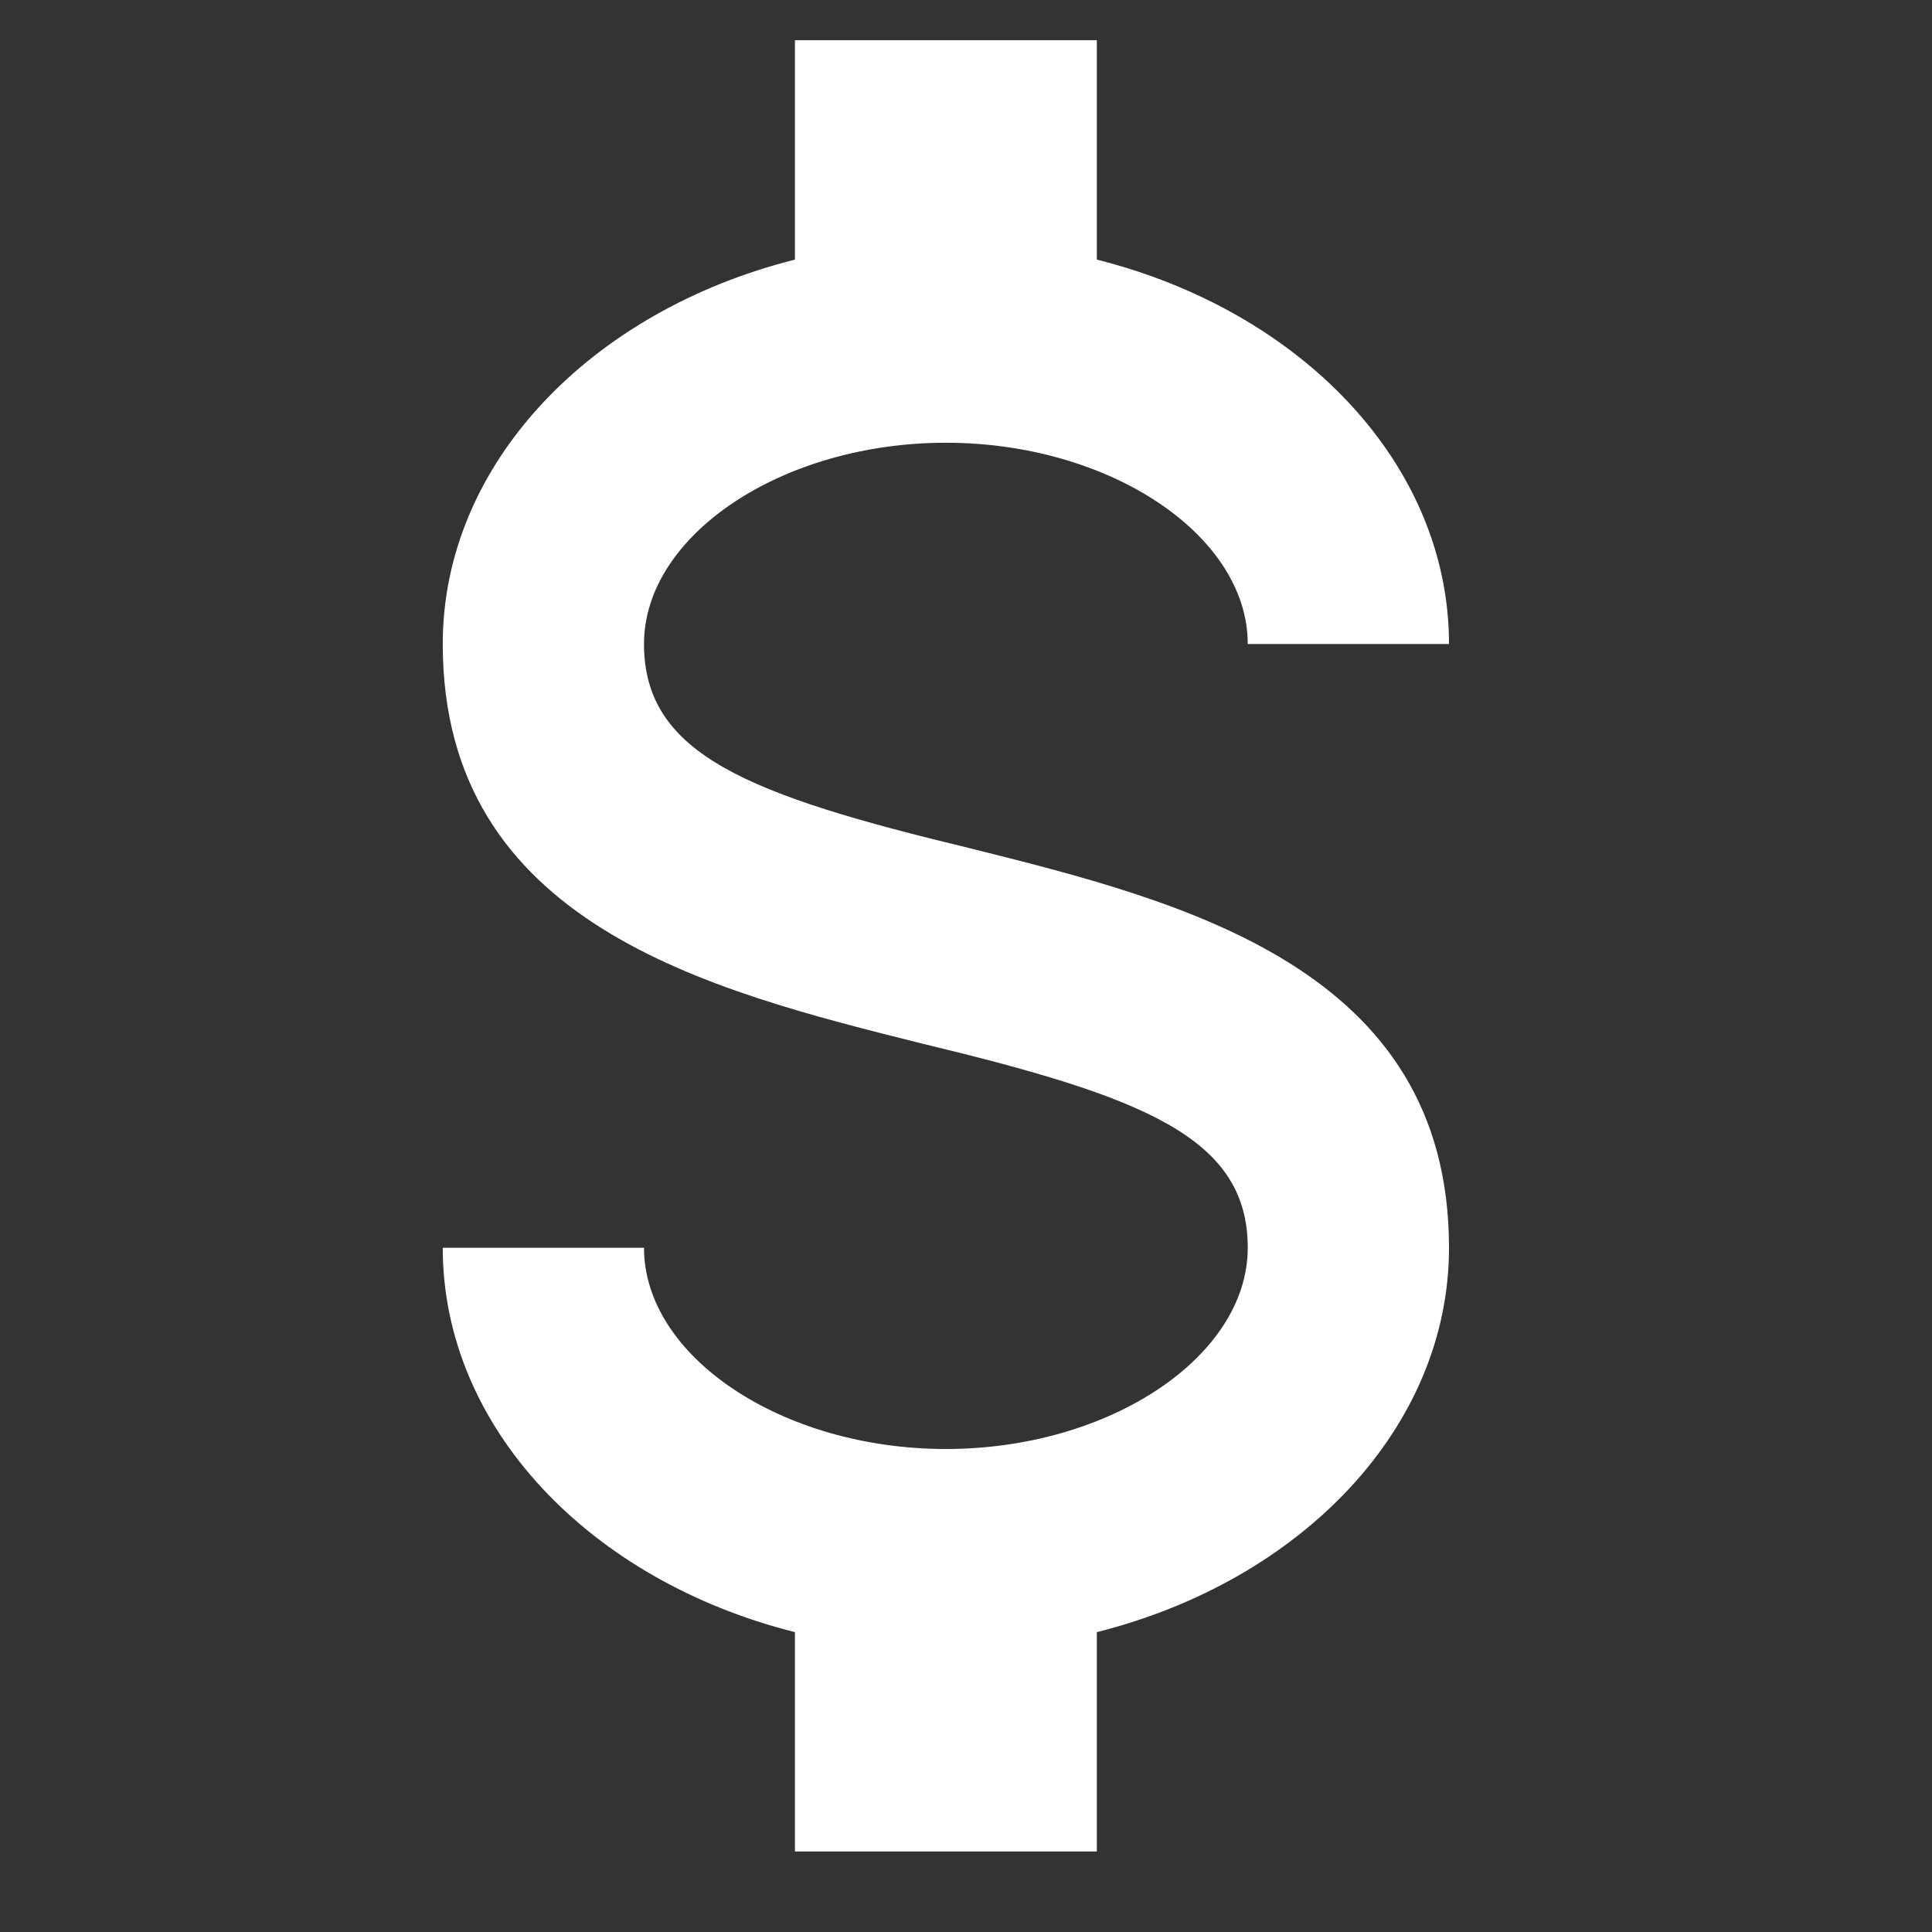 <svg width="48" height="48" viewBox="0 0 48 48" fill="none" xmlns="http://www.w3.org/2000/svg">
<rect x="0" y="0" width="48" height="48" fill="#333333" stroke="none"/>
<path d="M11 31H16C16 33.7 19.425 36 23.5 36C27.575 36 31 33.7 31 31C31 28.25 28.4 27.25 22.9 25.925C17.6 24.6 11 22.95 11 16C11 11.525 14.675 7.725 19.75 6.45V1H27.25V6.45C32.325 7.725 36 11.525 36 16H31C31 13.3 27.575 11 23.5 11C19.425 11 16 13.3 16 16C16 18.75 18.6 19.75 24.1 21.075C29.4 22.4 36 24.05 36 31C36 35.475 32.325 39.275 27.25 40.55V46H19.75V40.55C14.675 39.275 11 35.475 11 31Z" fill="white"/>
</svg>
